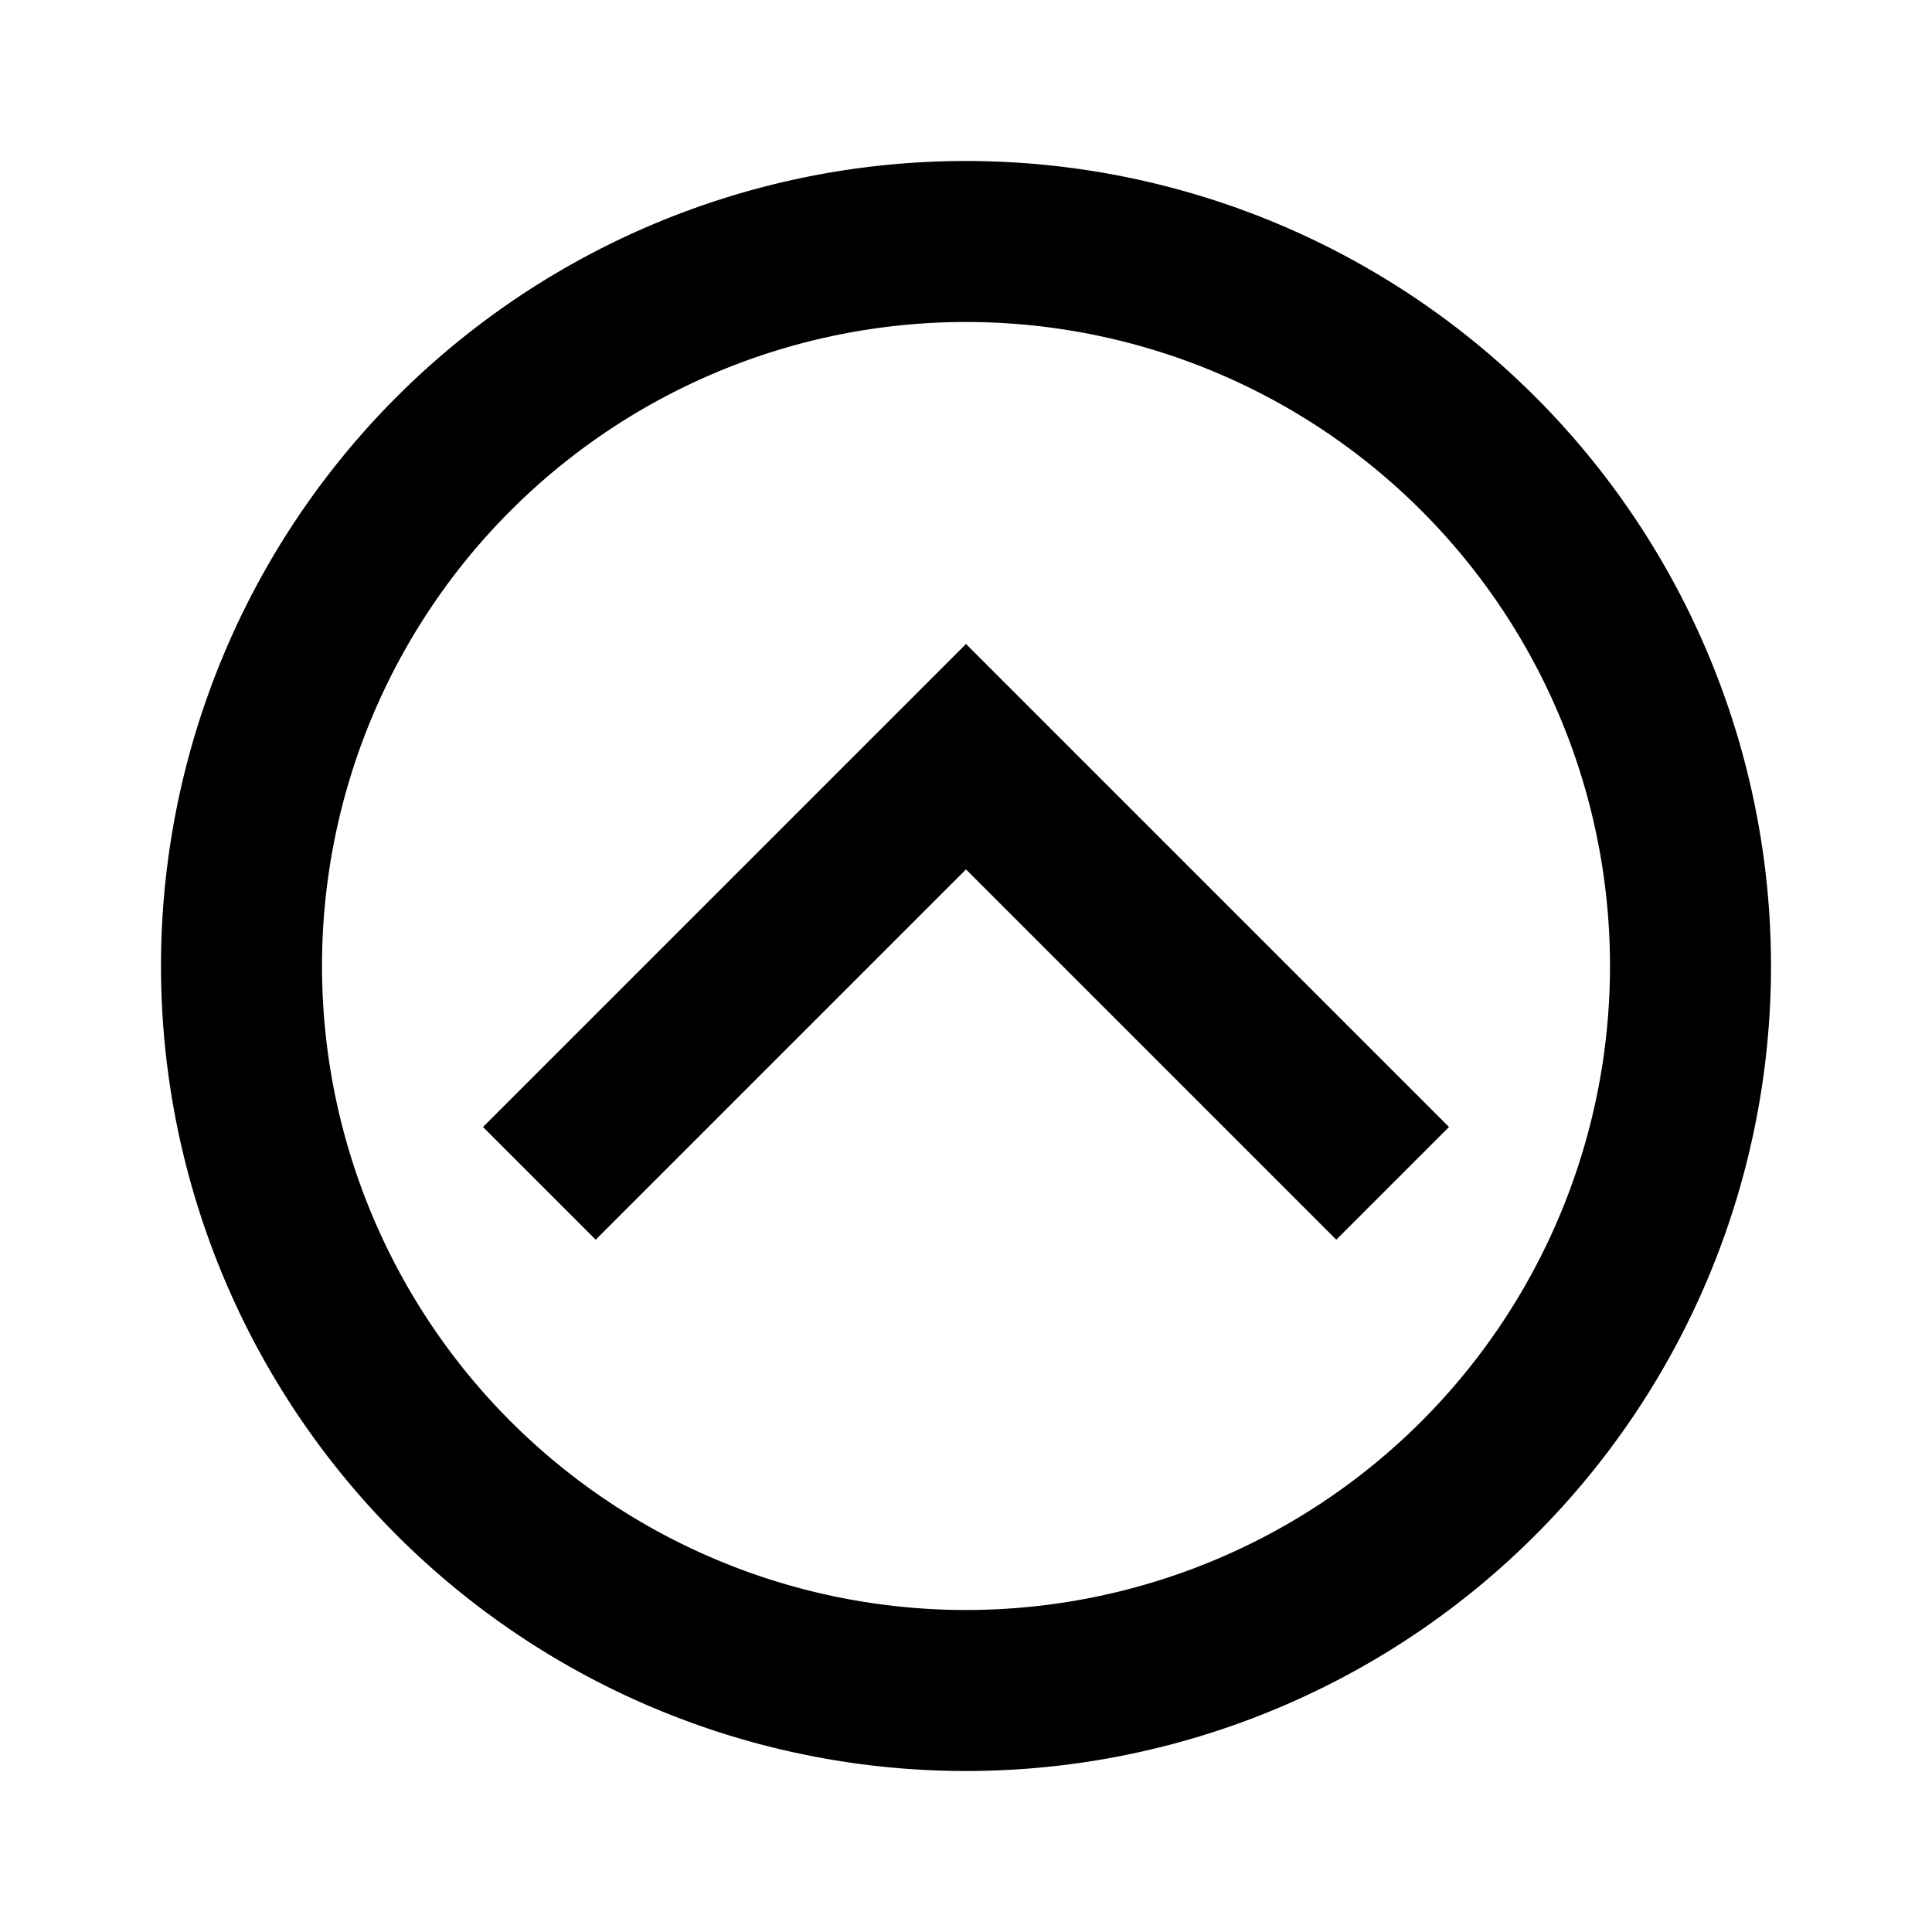 <svg viewBox="0 0 24 24"><path d="M22 12a10 10 0 01-10 10A10 10 0 012 12 10 10 0 0112 2a10 10 0 0110 10m-2 0a8 8 0 00-8-8 8 8 0 00-8 8 8 8 0 008 8 8 8 0 008-8M7.4 15.4l4.6-4.6 4.6 4.6L18 14l-6-6-6 6 1.4 1.4z"/></svg>